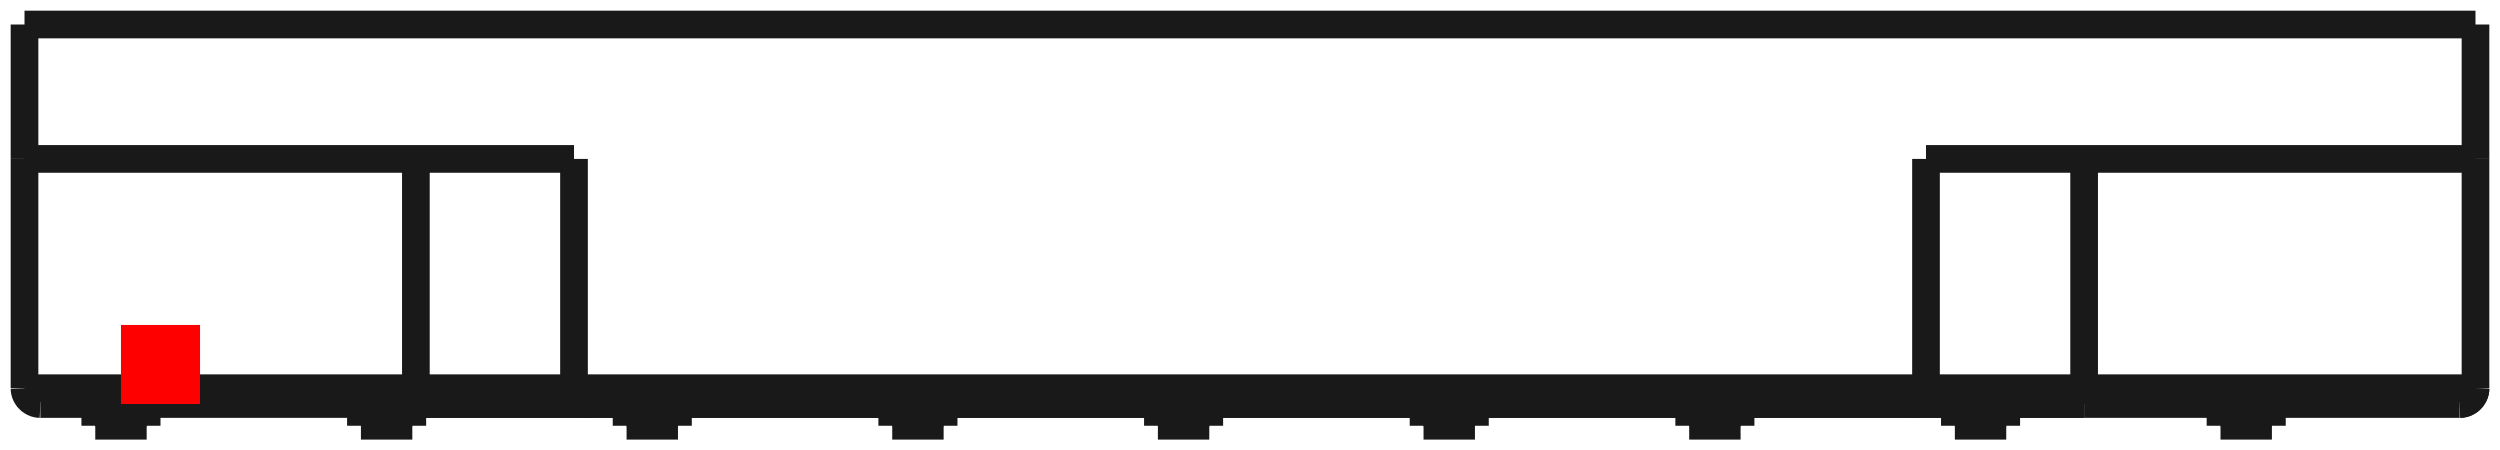 <?xml version="1.0"?>
<!DOCTYPE svg PUBLIC "-//W3C//DTD SVG 1.1//EN" "http://www.w3.org/Graphics/SVG/1.1/DTD/svg11.dtd">
<svg width="31.62mm" height="5.695mm" viewBox="0 0 31.62 5.695" xmlns="http://www.w3.org/2000/svg" version="1.1">
<g id="Shape2DView" transform="translate(1.53,5.11) scale(1,-1)">
<path id="Shape2DView_nwe0000"  d="M -1.02 -2.775557561563e-17 L 3.73 -2.775557561563e-17 " stroke="#191919" stroke-width="0.35 px" style="stroke-width:0.35;stroke-miterlimit:4;stroke-dasharray:none;fill:none;fill-opacity:1;fill-rule: evenodd"/>
<path id="Shape2DView_nwe0001"  d="M 3.73 0.0 L 3.976 0.0 L 4.22 0.0 L 4.457 0.0 L 4.685 0.0 L 4.9 0.0 L 5.102 0.0 L 5.286 0.0 L 5.45 0.0 L 5.593 0.0 L 5.712 0.0 L 5.807 0.0 L 5.875 0.0 L 5.916 0.0 L 5.93 0.0 " stroke="#191919" stroke-width="0.35 px" style="stroke-width:0.35;stroke-miterlimit:4;stroke-dasharray:none;fill:none;fill-opacity:1;fill-rule: evenodd"/>
<path id="Shape2DView_nwe0002"  d="M 5.93 -2.775557561563e-17 L 22.63 -2.775557561563e-17 " stroke="#191919" stroke-width="0.35 px" style="stroke-width:0.35;stroke-miterlimit:4;stroke-dasharray:none;fill:none;fill-opacity:1;fill-rule: evenodd"/>
<path id="Shape2DView_nwe0003"  d="M 22.63 0.0 L 22.644 0.0 L 22.685 0.0 L 22.753 0.0 L 22.848 0.0 L 22.967 0.0 L 23.11 0.0 L 23.274 0.0 L 23.458 0.0 L 23.66 0.0 L 23.875 0.0 L 24.103 0.0 L 24.34 0.0 L 24.584 0.0 L 24.83 0.0 " stroke="#191919" stroke-width="0.35 px" style="stroke-width:0.35;stroke-miterlimit:4;stroke-dasharray:none;fill:none;fill-opacity:1;fill-rule: evenodd"/>
<path id="Shape2DView_nwe0004"  d="M 24.83 -2.775557561563e-17 L 29.58 -2.775557561563e-17 " stroke="#191919" stroke-width="0.35 px" style="stroke-width:0.35;stroke-miterlimit:4;stroke-dasharray:none;fill:none;fill-opacity:1;fill-rule: evenodd"/>
<path id="Shape2DView_nwe0005"  d="M 3.73 -2.775557561563e-17 L 24.83 -2.775557561563e-17 " stroke="#191919" stroke-width="0.35 px" style="stroke-width:0.35;stroke-miterlimit:4;stroke-dasharray:none;fill:none;fill-opacity:1;fill-rule: evenodd"/>
<path id="Shape2DView_nwe0006"  d="M -1.02 0.0 L -1.042 0.001 L -1.065 0.005 L -1.086 0.011 L -1.107 0.02 L -1.126 0.031 L -1.145 0.044 L -1.161 0.059 L -1.176 0.075 L -1.189 0.094 L -1.2 0.113 L -1.209 0.134 L -1.215 0.155 L -1.219 0.178 L -1.22 0.2 " stroke="#191919" stroke-width="0.35 px" style="stroke-width:0.35;stroke-miterlimit:4;stroke-dasharray:none;fill:none;fill-opacity:1;fill-rule: evenodd"/>
<path id="Shape2DView_nwe0008"  d="M 5.93 0.0 A 0.2 0.2 0 0 0 5.73 0.2" stroke="#191919" stroke-width="0.35 px" style="stroke-width:0.35;stroke-miterlimit:4;stroke-dasharray:none;fill:none;fill-opacity:1;fill-rule: evenodd"/>
<path id="Shape2DView_nwe0009"  d="M 29.58 0.0 L 29.602 0.001 L 29.625 0.005 L 29.646 0.011 L 29.667 0.02 L 29.686 0.031 L 29.705 0.044 L 29.721 0.059 L 29.736 0.075 L 29.749 0.094 L 29.76 0.113 L 29.769 0.134 L 29.775 0.155 L 29.779 0.178 L 29.78 0.2 " stroke="#191919" stroke-width="0.35 px" style="stroke-width:0.35;stroke-miterlimit:4;stroke-dasharray:none;fill:none;fill-opacity:1;fill-rule: evenodd"/>
<path id="Shape2DView_nwe0010"  d="M 5.93 0.0 L 5.908 0.001 L 5.885 0.005 L 5.864 0.011 L 5.843 0.02 L 5.824 0.031 L 5.805 0.044 L 5.789 0.059 L 5.774 0.075 L 5.761 0.094 L 5.75 0.113 L 5.741 0.134 L 5.735 0.155 L 5.731 0.178 L 5.73 0.2 " stroke="#191919" stroke-width="0.35 px" style="stroke-width:0.35;stroke-miterlimit:4;stroke-dasharray:none;fill:none;fill-opacity:1;fill-rule: evenodd"/>
<path id="Shape2DView_nwe0011"  d="M 29.58 0.0 L 29.602 0.001 L 29.625 0.005 L 29.646 0.011 L 29.667 0.02 L 29.686 0.031 L 29.705 0.044 L 29.721 0.059 L 29.736 0.075 L 29.749 0.094 L 29.76 0.113 L 29.769 0.134 L 29.775 0.155 L 29.779 0.178 L 29.78 0.2 " stroke="#191919" stroke-width="0.35 px" style="stroke-width:0.35;stroke-miterlimit:4;stroke-dasharray:none;fill:none;fill-opacity:1;fill-rule: evenodd"/>
<path id="Shape2DView_nwe0012"  d="M 22.63 0.0 L 22.652 0.001 L 22.675 0.005 L 22.696 0.011 L 22.717 0.02 L 22.736 0.031 L 22.755 0.044 L 22.771 0.059 L 22.786 0.075 L 22.799 0.094 L 22.81 0.113 L 22.819 0.134 L 22.825 0.155 L 22.829 0.178 L 22.83 0.2 " stroke="#191919" stroke-width="0.35 px" style="stroke-width:0.35;stroke-miterlimit:4;stroke-dasharray:none;fill:none;fill-opacity:1;fill-rule: evenodd"/>
<path id="Shape2DView_nwe0013"  d="M 22.63 0.0 A 0.2 0.2 0 0 1 22.83 0.2" stroke="#191919" stroke-width="0.35 px" style="stroke-width:0.35;stroke-miterlimit:4;stroke-dasharray:none;fill:none;fill-opacity:1;fill-rule: evenodd"/>
<path id="Shape2DView_nwe0014"  d="M -1.22 3.1 L -1.22 0.2 " stroke="#191919" stroke-width="0.35 px" style="stroke-width:0.35;stroke-miterlimit:4;stroke-dasharray:none;fill:none;fill-opacity:1;fill-rule: evenodd"/>
<path id="Shape2DView_nwe0015"  d="M -1.22 4.8 L -1.22 3.1 " stroke="#191919" stroke-width="0.35 px" style="stroke-width:0.35;stroke-miterlimit:4;stroke-dasharray:none;fill:none;fill-opacity:1;fill-rule: evenodd"/>
<path id="Shape2DView_nwe0016"  d="M 5.73 3.1 L 5.73 0.2 " stroke="#191919" stroke-width="0.35 px" style="stroke-width:0.35;stroke-miterlimit:4;stroke-dasharray:none;fill:none;fill-opacity:1;fill-rule: evenodd"/>
<path id="Shape2DView_nwe0017"  d="M 29.78 0.2 L 29.78 3.1 " stroke="#191919" stroke-width="0.35 px" style="stroke-width:0.35;stroke-miterlimit:4;stroke-dasharray:none;fill:none;fill-opacity:1;fill-rule: evenodd"/>
<path id="Shape2DView_nwe0018"  d="M 29.78 3.1 L 29.78 4.8 " stroke="#191919" stroke-width="0.35 px" style="stroke-width:0.35;stroke-miterlimit:4;stroke-dasharray:none;fill:none;fill-opacity:1;fill-rule: evenodd"/>
<path id="Shape2DView_nwe0019"  d="M 22.83 0.2 L 22.83 3.1 " stroke="#191919" stroke-width="0.35 px" style="stroke-width:0.35;stroke-miterlimit:4;stroke-dasharray:none;fill:none;fill-opacity:1;fill-rule: evenodd"/>
<path id="Shape2DView_nwe0020"  d="M 22.83 3.1 L 29.78 3.1 " stroke="#191919" stroke-width="0.35 px" style="stroke-width:0.35;stroke-miterlimit:4;stroke-dasharray:none;fill:none;fill-opacity:1;fill-rule: evenodd"/>
<path id="Shape2DView_nwe0021"  d="M 29.78 4.8 L -1.22 4.8 " stroke="#191919" stroke-width="0.35 px" style="stroke-width:0.35;stroke-miterlimit:4;stroke-dasharray:none;fill:none;fill-opacity:1;fill-rule: evenodd"/>
<path id="Shape2DView_nwe0022"  d="M -1.22 3.1 L 5.73 3.1 " stroke="#191919" stroke-width="0.35 px" style="stroke-width:0.35;stroke-miterlimit:4;stroke-dasharray:none;fill:none;fill-opacity:1;fill-rule: evenodd"/>
<path id="Shape2DView_nwe0023"  d="M 17.125 -0.11 L 17.125 -0.132 L 17.125 -0.152 L 17.125 -0.171 L 17.125 -0.189 L 17.125 -0.205 L 17.125 -0.219 L 17.125 -0.232 L 17.125 -0.243 L 17.125 -0.253 L 17.125 -0.261 L 17.125 -0.267 L 17.125 -0.271 L 17.125 -0.274 L 17.125 -0.275 " stroke="#191919" stroke-width="0.35 px" style="stroke-width:0.35;stroke-miterlimit:4;stroke-dasharray:none;fill:none;fill-opacity:1;fill-rule: evenodd"/>
<path id="Shape2DView_nwe0024"  d="M 17.125 -0.11 L 17.125 -5.551115123125783e-17 " stroke="#191919" stroke-width="0.35 px" style="stroke-width:0.35;stroke-miterlimit:4;stroke-dasharray:none;fill:none;fill-opacity:1;fill-rule: evenodd"/>
<path id="Shape2DView_nwe0025"  d="M 16.475 -0.11 L 16.475 -0.132 L 16.475 -0.152 L 16.475 -0.171 L 16.475 -0.189 L 16.475 -0.205 L 16.475 -0.219 L 16.475 -0.232 L 16.475 -0.243 L 16.475 -0.253 L 16.475 -0.261 L 16.475 -0.267 L 16.475 -0.271 L 16.475 -0.274 L 16.475 -0.275 " stroke="#191919" stroke-width="0.35 px" style="stroke-width:0.35;stroke-miterlimit:4;stroke-dasharray:none;fill:none;fill-opacity:1;fill-rule: evenodd"/>
<path id="Shape2DView_nwe0026"  d="M 16.475 -0.11 L 16.475 -5.551115123125783e-17 " stroke="#191919" stroke-width="0.35 px" style="stroke-width:0.35;stroke-miterlimit:4;stroke-dasharray:none;fill:none;fill-opacity:1;fill-rule: evenodd"/>
<path id="Shape2DView_nwe0027"  d="M 13.765 -0.11 L 13.765 -0.132 L 13.765 -0.152 L 13.765 -0.171 L 13.765 -0.189 L 13.765 -0.205 L 13.765 -0.219 L 13.765 -0.232 L 13.765 -0.243 L 13.765 -0.253 L 13.765 -0.261 L 13.765 -0.267 L 13.765 -0.271 L 13.765 -0.274 L 13.765 -0.275 " stroke="#191919" stroke-width="0.35 px" style="stroke-width:0.35;stroke-miterlimit:4;stroke-dasharray:none;fill:none;fill-opacity:1;fill-rule: evenodd"/>
<path id="Shape2DView_nwe0028"  d="M 13.765 -0.11 L 13.765 -5.551115123125783e-17 " stroke="#191919" stroke-width="0.35 px" style="stroke-width:0.35;stroke-miterlimit:4;stroke-dasharray:none;fill:none;fill-opacity:1;fill-rule: evenodd"/>
<path id="Shape2DView_nwe0029"  d="M 13.115 -0.11 L 13.115 -0.132 L 13.115 -0.152 L 13.115 -0.171 L 13.115 -0.189 L 13.115 -0.205 L 13.115 -0.219 L 13.115 -0.232 L 13.115 -0.243 L 13.115 -0.253 L 13.115 -0.261 L 13.115 -0.267 L 13.115 -0.271 L 13.115 -0.274 L 13.115 -0.275 " stroke="#191919" stroke-width="0.35 px" style="stroke-width:0.35;stroke-miterlimit:4;stroke-dasharray:none;fill:none;fill-opacity:1;fill-rule: evenodd"/>
<path id="Shape2DView_nwe0030"  d="M 13.115 -0.11 L 13.115 -5.551115123125783e-17 " stroke="#191919" stroke-width="0.35 px" style="stroke-width:0.35;stroke-miterlimit:4;stroke-dasharray:none;fill:none;fill-opacity:1;fill-rule: evenodd"/>
<path id="Shape2DView_nwe0031"  d="M 3.685 -0.11 L 3.685 -0.132 L 3.685 -0.152 L 3.685 -0.171 L 3.685 -0.189 L 3.685 -0.205 L 3.685 -0.219 L 3.685 -0.232 L 3.685 -0.243 L 3.685 -0.253 L 3.685 -0.261 L 3.685 -0.267 L 3.685 -0.271 L 3.685 -0.274 L 3.685 -0.275 " stroke="#191919" stroke-width="0.35 px" style="stroke-width:0.35;stroke-miterlimit:4;stroke-dasharray:none;fill:none;fill-opacity:1;fill-rule: evenodd"/>
<path id="Shape2DView_nwe0032"  d="M 3.685 -0.11 L 3.685 -5.551115123125783e-17 " stroke="#191919" stroke-width="0.35 px" style="stroke-width:0.35;stroke-miterlimit:4;stroke-dasharray:none;fill:none;fill-opacity:1;fill-rule: evenodd"/>
<path id="Shape2DView_nwe0033"  d="M 3.035 -0.11 L 3.035 -0.132 L 3.035 -0.152 L 3.035 -0.171 L 3.035 -0.189 L 3.035 -0.205 L 3.035 -0.219 L 3.035 -0.232 L 3.035 -0.243 L 3.035 -0.253 L 3.035 -0.261 L 3.035 -0.267 L 3.035 -0.271 L 3.035 -0.274 L 3.035 -0.275 " stroke="#191919" stroke-width="0.35 px" style="stroke-width:0.35;stroke-miterlimit:4;stroke-dasharray:none;fill:none;fill-opacity:1;fill-rule: evenodd"/>
<path id="Shape2DView_nwe0034"  d="M 3.035 -0.11 L 3.035 -5.551115123125783e-17 " stroke="#191919" stroke-width="0.35 px" style="stroke-width:0.35;stroke-miterlimit:4;stroke-dasharray:none;fill:none;fill-opacity:1;fill-rule: evenodd"/>
<path id="Shape2DView_nwe0035"  d="M 7.045 -0.11 L 7.045 -0.132 L 7.045 -0.152 L 7.045 -0.171 L 7.045 -0.189 L 7.045 -0.205 L 7.045 -0.219 L 7.045 -0.232 L 7.045 -0.243 L 7.045 -0.253 L 7.045 -0.261 L 7.045 -0.267 L 7.045 -0.271 L 7.045 -0.274 L 7.045 -0.275 " stroke="#191919" stroke-width="0.35 px" style="stroke-width:0.35;stroke-miterlimit:4;stroke-dasharray:none;fill:none;fill-opacity:1;fill-rule: evenodd"/>
<path id="Shape2DView_nwe0036"  d="M 7.045 -0.11 L 7.045 -5.551115123125783e-17 " stroke="#191919" stroke-width="0.35 px" style="stroke-width:0.35;stroke-miterlimit:4;stroke-dasharray:none;fill:none;fill-opacity:1;fill-rule: evenodd"/>
<path id="Shape2DView_nwe0037"  d="M 6.395 -0.11 L 6.395 -0.132 L 6.395 -0.152 L 6.395 -0.171 L 6.395 -0.189 L 6.395 -0.205 L 6.395 -0.219 L 6.395 -0.232 L 6.395 -0.243 L 6.395 -0.253 L 6.395 -0.261 L 6.395 -0.267 L 6.395 -0.271 L 6.395 -0.274 L 6.395 -0.275 " stroke="#191919" stroke-width="0.35 px" style="stroke-width:0.35;stroke-miterlimit:4;stroke-dasharray:none;fill:none;fill-opacity:1;fill-rule: evenodd"/>
<path id="Shape2DView_nwe0038"  d="M 6.395 -0.11 L 6.395 -5.551115123125783e-17 " stroke="#191919" stroke-width="0.35 px" style="stroke-width:0.35;stroke-miterlimit:4;stroke-dasharray:none;fill:none;fill-opacity:1;fill-rule: evenodd"/>
<path id="Shape2DView_nwe0039"  d="M 10.405 -0.11 L 10.405 -0.132 L 10.405 -0.152 L 10.405 -0.171 L 10.405 -0.189 L 10.405 -0.205 L 10.405 -0.219 L 10.405 -0.232 L 10.405 -0.243 L 10.405 -0.253 L 10.405 -0.261 L 10.405 -0.267 L 10.405 -0.271 L 10.405 -0.274 L 10.405 -0.275 " stroke="#191919" stroke-width="0.35 px" style="stroke-width:0.35;stroke-miterlimit:4;stroke-dasharray:none;fill:none;fill-opacity:1;fill-rule: evenodd"/>
<path id="Shape2DView_nwe0040"  d="M 10.405 -0.11 L 10.405 -5.551115123125783e-17 " stroke="#191919" stroke-width="0.35 px" style="stroke-width:0.35;stroke-miterlimit:4;stroke-dasharray:none;fill:none;fill-opacity:1;fill-rule: evenodd"/>
<path id="Shape2DView_nwe0041"  d="M 9.755 -0.11 L 9.755 -0.132 L 9.755 -0.152 L 9.755 -0.171 L 9.755 -0.189 L 9.755 -0.205 L 9.755 -0.219 L 9.755 -0.232 L 9.755 -0.243 L 9.755 -0.253 L 9.755 -0.261 L 9.755 -0.267 L 9.755 -0.271 L 9.755 -0.274 L 9.755 -0.275 " stroke="#191919" stroke-width="0.35 px" style="stroke-width:0.35;stroke-miterlimit:4;stroke-dasharray:none;fill:none;fill-opacity:1;fill-rule: evenodd"/>
<path id="Shape2DView_nwe0042"  d="M 9.755 -0.11 L 9.755 -5.551115123125783e-17 " stroke="#191919" stroke-width="0.35 px" style="stroke-width:0.35;stroke-miterlimit:4;stroke-dasharray:none;fill:none;fill-opacity:1;fill-rule: evenodd"/>
<path id="Shape2DView_nwe0043"  d="M 23.195 -0.11 L 23.195 -0.132 L 23.195 -0.152 L 23.195 -0.171 L 23.195 -0.189 L 23.195 -0.205 L 23.195 -0.219 L 23.195 -0.232 L 23.195 -0.243 L 23.195 -0.253 L 23.195 -0.261 L 23.195 -0.267 L 23.195 -0.271 L 23.195 -0.274 L 23.195 -0.275 " stroke="#191919" stroke-width="0.35 px" style="stroke-width:0.35;stroke-miterlimit:4;stroke-dasharray:none;fill:none;fill-opacity:1;fill-rule: evenodd"/>
<path id="Shape2DView_nwe0044"  d="M 23.195 -0.11 L 23.195 0.0 " stroke="#191919" stroke-width="0.35 px" style="stroke-width:0.35;stroke-miterlimit:4;stroke-dasharray:none;fill:none;fill-opacity:1;fill-rule: evenodd"/>
<path id="Shape2DView_nwe0045"  d="M 23.845 -0.11 L 23.845 -0.132 L 23.845 -0.152 L 23.845 -0.171 L 23.845 -0.189 L 23.845 -0.205 L 23.845 -0.219 L 23.845 -0.232 L 23.845 -0.243 L 23.845 -0.253 L 23.845 -0.261 L 23.845 -0.267 L 23.845 -0.271 L 23.845 -0.274 L 23.845 -0.275 " stroke="#191919" stroke-width="0.35 px" style="stroke-width:0.35;stroke-miterlimit:4;stroke-dasharray:none;fill:none;fill-opacity:1;fill-rule: evenodd"/>
<path id="Shape2DView_nwe0046"  d="M 23.845 -0.11 L 23.845 0.0 " stroke="#191919" stroke-width="0.35 px" style="stroke-width:0.35;stroke-miterlimit:4;stroke-dasharray:none;fill:none;fill-opacity:1;fill-rule: evenodd"/>
<path id="Shape2DView_nwe0047"  d="M 20.485 -0.11 L 20.485 -0.132 L 20.485 -0.152 L 20.485 -0.171 L 20.485 -0.189 L 20.485 -0.205 L 20.485 -0.219 L 20.485 -0.232 L 20.485 -0.243 L 20.485 -0.253 L 20.485 -0.261 L 20.485 -0.267 L 20.485 -0.271 L 20.485 -0.274 L 20.485 -0.275 " stroke="#191919" stroke-width="0.35 px" style="stroke-width:0.35;stroke-miterlimit:4;stroke-dasharray:none;fill:none;fill-opacity:1;fill-rule: evenodd"/>
<path id="Shape2DView_nwe0048"  d="M 20.485 -0.11 L 20.485 -5.551115123125783e-17 " stroke="#191919" stroke-width="0.35 px" style="stroke-width:0.35;stroke-miterlimit:4;stroke-dasharray:none;fill:none;fill-opacity:1;fill-rule: evenodd"/>
<path id="Shape2DView_nwe0049"  d="M 19.835 -0.11 L 19.835 -0.132 L 19.835 -0.152 L 19.835 -0.171 L 19.835 -0.189 L 19.835 -0.205 L 19.835 -0.219 L 19.835 -0.232 L 19.835 -0.243 L 19.835 -0.253 L 19.835 -0.261 L 19.835 -0.267 L 19.835 -0.271 L 19.835 -0.274 L 19.835 -0.275 " stroke="#191919" stroke-width="0.35 px" style="stroke-width:0.35;stroke-miterlimit:4;stroke-dasharray:none;fill:none;fill-opacity:1;fill-rule: evenodd"/>
<path id="Shape2DView_nwe0050"  d="M 19.835 -0.11 L 19.835 -5.551115123125783e-17 " stroke="#191919" stroke-width="0.35 px" style="stroke-width:0.35;stroke-miterlimit:4;stroke-dasharray:none;fill:none;fill-opacity:1;fill-rule: evenodd"/>
<path id="Shape2DView_nwe0051"  d="M 26.555 -0.11 L 26.555 -0.132 L 26.555 -0.152 L 26.555 -0.171 L 26.555 -0.189 L 26.555 -0.205 L 26.555 -0.219 L 26.555 -0.232 L 26.555 -0.243 L 26.555 -0.253 L 26.555 -0.261 L 26.555 -0.267 L 26.555 -0.271 L 26.555 -0.274 L 26.555 -0.275 " stroke="#191919" stroke-width="0.35 px" style="stroke-width:0.35;stroke-miterlimit:4;stroke-dasharray:none;fill:none;fill-opacity:1;fill-rule: evenodd"/>
<path id="Shape2DView_nwe0052"  d="M 26.555 -0.11 L 26.555 -5.551115123125783e-17 " stroke="#191919" stroke-width="0.35 px" style="stroke-width:0.35;stroke-miterlimit:4;stroke-dasharray:none;fill:none;fill-opacity:1;fill-rule: evenodd"/>
<path id="Shape2DView_nwe0053"  d="M 27.205 -0.11 L 27.205 -0.132 L 27.205 -0.152 L 27.205 -0.171 L 27.205 -0.189 L 27.205 -0.205 L 27.205 -0.219 L 27.205 -0.232 L 27.205 -0.243 L 27.205 -0.253 L 27.205 -0.261 L 27.205 -0.267 L 27.205 -0.271 L 27.205 -0.274 L 27.205 -0.275 " stroke="#191919" stroke-width="0.35 px" style="stroke-width:0.35;stroke-miterlimit:4;stroke-dasharray:none;fill:none;fill-opacity:1;fill-rule: evenodd"/>
<path id="Shape2DView_nwe0054"  d="M 27.205 -0.11 L 27.205 -5.551115123125783e-17 " stroke="#191919" stroke-width="0.35 px" style="stroke-width:0.35;stroke-miterlimit:4;stroke-dasharray:none;fill:none;fill-opacity:1;fill-rule: evenodd"/>
<path id="Shape2DView_nwe0055"  d="M 0.325 -0.11 L 0.325 -0.132 L 0.325 -0.152 L 0.325 -0.171 L 0.325 -0.189 L 0.325 -0.205 L 0.325 -0.219 L 0.325 -0.232 L 0.325 -0.243 L 0.325 -0.253 L 0.325 -0.261 L 0.325 -0.267 L 0.325 -0.271 L 0.325 -0.274 L 0.325 -0.275 " stroke="#191919" stroke-width="0.35 px" style="stroke-width:0.35;stroke-miterlimit:4;stroke-dasharray:none;fill:none;fill-opacity:1;fill-rule: evenodd"/>
<path id="Shape2DView_nwe0056"  d="M 0.325 -0.11 L 0.325 -5.551115123125783e-17 " stroke="#191919" stroke-width="0.35 px" style="stroke-width:0.35;stroke-miterlimit:4;stroke-dasharray:none;fill:none;fill-opacity:1;fill-rule: evenodd"/>
<path id="Shape2DView_nwe0057"  d="M -0.325 -0.11 L -0.325 -0.132 L -0.325 -0.152 L -0.325 -0.171 L -0.325 -0.189 L -0.325 -0.205 L -0.325 -0.219 L -0.325 -0.232 L -0.325 -0.243 L -0.325 -0.253 L -0.325 -0.261 L -0.325 -0.267 L -0.325 -0.271 L -0.325 -0.274 L -0.325 -0.275 " stroke="#191919" stroke-width="0.35 px" style="stroke-width:0.35;stroke-miterlimit:4;stroke-dasharray:none;fill:none;fill-opacity:1;fill-rule: evenodd"/>
<path id="Shape2DView_nwe0058"  d="M -0.325 -0.11 L -0.325 -5.551115123125783e-17 " stroke="#191919" stroke-width="0.35 px" style="stroke-width:0.35;stroke-miterlimit:4;stroke-dasharray:none;fill:none;fill-opacity:1;fill-rule: evenodd"/>
<path id="Shape2DView_nwe0059"  d="M 16.475 -0.275 L 17.125 -0.275 " stroke="#191919" stroke-width="0.35 px" style="stroke-width:0.35;stroke-miterlimit:4;stroke-dasharray:none;fill:none;fill-opacity:1;fill-rule: evenodd"/>
<path id="Shape2DView_nwe0060"  d="M 13.115 -0.275 L 13.765 -0.275 " stroke="#191919" stroke-width="0.35 px" style="stroke-width:0.35;stroke-miterlimit:4;stroke-dasharray:none;fill:none;fill-opacity:1;fill-rule: evenodd"/>
<path id="Shape2DView_nwe0061"  d="M 3.035 -0.275 L 3.685 -0.275 " stroke="#191919" stroke-width="0.35 px" style="stroke-width:0.35;stroke-miterlimit:4;stroke-dasharray:none;fill:none;fill-opacity:1;fill-rule: evenodd"/>
<path id="Shape2DView_nwe0062"  d="M 6.395 -0.275 L 7.045 -0.275 " stroke="#191919" stroke-width="0.35 px" style="stroke-width:0.35;stroke-miterlimit:4;stroke-dasharray:none;fill:none;fill-opacity:1;fill-rule: evenodd"/>
<path id="Shape2DView_nwe0063"  d="M 9.755 -0.275 L 10.405 -0.275 " stroke="#191919" stroke-width="0.35 px" style="stroke-width:0.35;stroke-miterlimit:4;stroke-dasharray:none;fill:none;fill-opacity:1;fill-rule: evenodd"/>
<path id="Shape2DView_nwe0064"  d="M 23.195 -0.275 L 23.845 -0.275 " stroke="#191919" stroke-width="0.35 px" style="stroke-width:0.35;stroke-miterlimit:4;stroke-dasharray:none;fill:none;fill-opacity:1;fill-rule: evenodd"/>
<path id="Shape2DView_nwe0065"  d="M 19.835 -0.275 L 20.485 -0.275 " stroke="#191919" stroke-width="0.35 px" style="stroke-width:0.35;stroke-miterlimit:4;stroke-dasharray:none;fill:none;fill-opacity:1;fill-rule: evenodd"/>
<path id="Shape2DView_nwe0066"  d="M 26.555 -0.275 L 27.205 -0.275 " stroke="#191919" stroke-width="0.35 px" style="stroke-width:0.35;stroke-miterlimit:4;stroke-dasharray:none;fill:none;fill-opacity:1;fill-rule: evenodd"/>
<path id="Shape2DView_nwe0067"  d="M -0.325 -0.275 L 0.325 -0.275 " stroke="#191919" stroke-width="0.35 px" style="stroke-width:0.35;stroke-miterlimit:4;stroke-dasharray:none;fill:none;fill-opacity:1;fill-rule: evenodd"/>
<path id="Shape2DView_nwe0068"  d="M 3.73 0.0 L 3.73 0.001 L 3.73 0.005 L 3.73 0.011 L 3.73 0.02 L 3.73 0.031 L 3.73 0.044 L 3.73 0.059 L 3.73 0.075 L 3.73 0.094 L 3.73 0.113 L 3.73 0.134 L 3.73 0.155 L 3.73 0.178 L 3.73 0.2 " stroke="#191919" stroke-width="0.35 px" style="stroke-width:0.35;stroke-miterlimit:4;stroke-dasharray:none;fill:none;fill-opacity:1;fill-rule: evenodd"/>
<path id="Shape2DView_nwe0069"  d="M -1.22 0.2 L 3.73 0.2 " stroke="#191919" stroke-width="0.35 px" style="stroke-width:0.35;stroke-miterlimit:4;stroke-dasharray:none;fill:none;fill-opacity:1;fill-rule: evenodd"/>
<path id="Shape2DView_nwe0070"  d="M 3.73 0.2 L 3.954 0.2 L 4.175 0.2 L 4.391 0.2 L 4.598 0.2 L 4.794 0.2 L 4.977 0.2 L 5.144 0.2 L 5.294 0.2 L 5.423 0.2 L 5.532 0.2 L 5.618 0.2 L 5.68 0.2 L 5.717 0.2 L 5.73 0.2 " stroke="#191919" stroke-width="0.35 px" style="stroke-width:0.35;stroke-miterlimit:4;stroke-dasharray:none;fill:none;fill-opacity:1;fill-rule: evenodd"/>
<path id="Shape2DView_nwe0071"  d="M 5.73 0.2 L 22.83 0.2 " stroke="#191919" stroke-width="0.35 px" style="stroke-width:0.35;stroke-miterlimit:4;stroke-dasharray:none;fill:none;fill-opacity:1;fill-rule: evenodd"/>
<path id="Shape2DView_nwe0072"  d="M 24.83 0.2 L 29.78 0.2 " stroke="#191919" stroke-width="0.35 px" style="stroke-width:0.35;stroke-miterlimit:4;stroke-dasharray:none;fill:none;fill-opacity:1;fill-rule: evenodd"/>
<path id="Shape2DView_nwe0073"  d="M 24.83 0.0 L 24.83 0.001 L 24.83 0.005 L 24.83 0.011 L 24.83 0.02 L 24.83 0.031 L 24.83 0.044 L 24.83 0.059 L 24.83 0.075 L 24.83 0.094 L 24.83 0.113 L 24.83 0.134 L 24.83 0.155 L 24.83 0.178 L 24.83 0.2 " stroke="#191919" stroke-width="0.35 px" style="stroke-width:0.35;stroke-miterlimit:4;stroke-dasharray:none;fill:none;fill-opacity:1;fill-rule: evenodd"/>
<path id="Shape2DView_nwe0075"  d="M 22.83 0.2 L 22.843 0.2 L 22.88 0.2 L 22.942 0.2 L 23.028 0.2 L 23.137 0.2 L 23.266 0.2 L 23.416 0.2 L 23.583 0.2 L 23.766 0.2 L 23.962 0.2 L 24.169 0.2 L 24.385 0.2 L 24.606 0.2 L 24.83 0.2 " stroke="#191919" stroke-width="0.35 px" style="stroke-width:0.35;stroke-miterlimit:4;stroke-dasharray:none;fill:none;fill-opacity:1;fill-rule: evenodd"/>
<path id="Shape2DView_nwe0076"  d="M 3.73 3.1 L 3.73 0.2 " stroke="#191919" stroke-width="0.35 px" style="stroke-width:0.35;stroke-miterlimit:4;stroke-dasharray:none;fill:none;fill-opacity:1;fill-rule: evenodd"/>
<path id="Shape2DView_nwe0077"  d="M 24.83 3.1 L 24.83 0.2 " stroke="#191919" stroke-width="0.35 px" style="stroke-width:0.35;stroke-miterlimit:4;stroke-dasharray:none;fill:none;fill-opacity:1;fill-rule: evenodd"/>
<path id="Shape2DView_nwe0078"  d="M 16.475 -0.11 L 17.125 -0.11 " stroke="#191919" stroke-width="0.35 px" style="stroke-width:0.35;stroke-miterlimit:4;stroke-dasharray:none;fill:none;fill-opacity:1;fill-rule: evenodd"/>
<path id="Shape2DView_nwe0079"  d="M 13.115 -0.11 L 13.765 -0.11 " stroke="#191919" stroke-width="0.35 px" style="stroke-width:0.35;stroke-miterlimit:4;stroke-dasharray:none;fill:none;fill-opacity:1;fill-rule: evenodd"/>
<path id="Shape2DView_nwe0080"  d="M 3.035 -0.11 L 3.685 -0.11 " stroke="#191919" stroke-width="0.35 px" style="stroke-width:0.35;stroke-miterlimit:4;stroke-dasharray:none;fill:none;fill-opacity:1;fill-rule: evenodd"/>
<path id="Shape2DView_nwe0081"  d="M 6.395 -0.11 L 7.045 -0.11 " stroke="#191919" stroke-width="0.35 px" style="stroke-width:0.35;stroke-miterlimit:4;stroke-dasharray:none;fill:none;fill-opacity:1;fill-rule: evenodd"/>
<path id="Shape2DView_nwe0082"  d="M 9.755 -0.11 L 10.405 -0.11 " stroke="#191919" stroke-width="0.35 px" style="stroke-width:0.35;stroke-miterlimit:4;stroke-dasharray:none;fill:none;fill-opacity:1;fill-rule: evenodd"/>
<path id="Shape2DView_nwe0083"  d="M 23.195 -0.11 L 23.845 -0.11 " stroke="#191919" stroke-width="0.35 px" style="stroke-width:0.35;stroke-miterlimit:4;stroke-dasharray:none;fill:none;fill-opacity:1;fill-rule: evenodd"/>
<path id="Shape2DView_nwe0084"  d="M 19.835 -0.11 L 20.485 -0.11 " stroke="#191919" stroke-width="0.35 px" style="stroke-width:0.35;stroke-miterlimit:4;stroke-dasharray:none;fill:none;fill-opacity:1;fill-rule: evenodd"/>
<path id="Shape2DView_nwe0085"  d="M 26.555 -0.11 L 27.205 -0.11 " stroke="#191919" stroke-width="0.35 px" style="stroke-width:0.35;stroke-miterlimit:4;stroke-dasharray:none;fill:none;fill-opacity:1;fill-rule: evenodd"/>
<path id="Shape2DView_nwe0086"  d="M -0.325 -0.11 L 0.325 -0.11 " stroke="#191919" stroke-width="0.35 px" style="stroke-width:0.35;stroke-miterlimit:4;stroke-dasharray:none;fill:none;fill-opacity:1;fill-rule: evenodd"/>
<title>b'Shape2DView'</title>
</g>
<g id="Rectangle" transform="translate(1.53,5.11) scale(1,-1)">
<rect fill="#ff0000" id="origin" width="1" height="1" x="0" y="0" />
<title>b'Rectangle'</title>
</g>
</svg>
